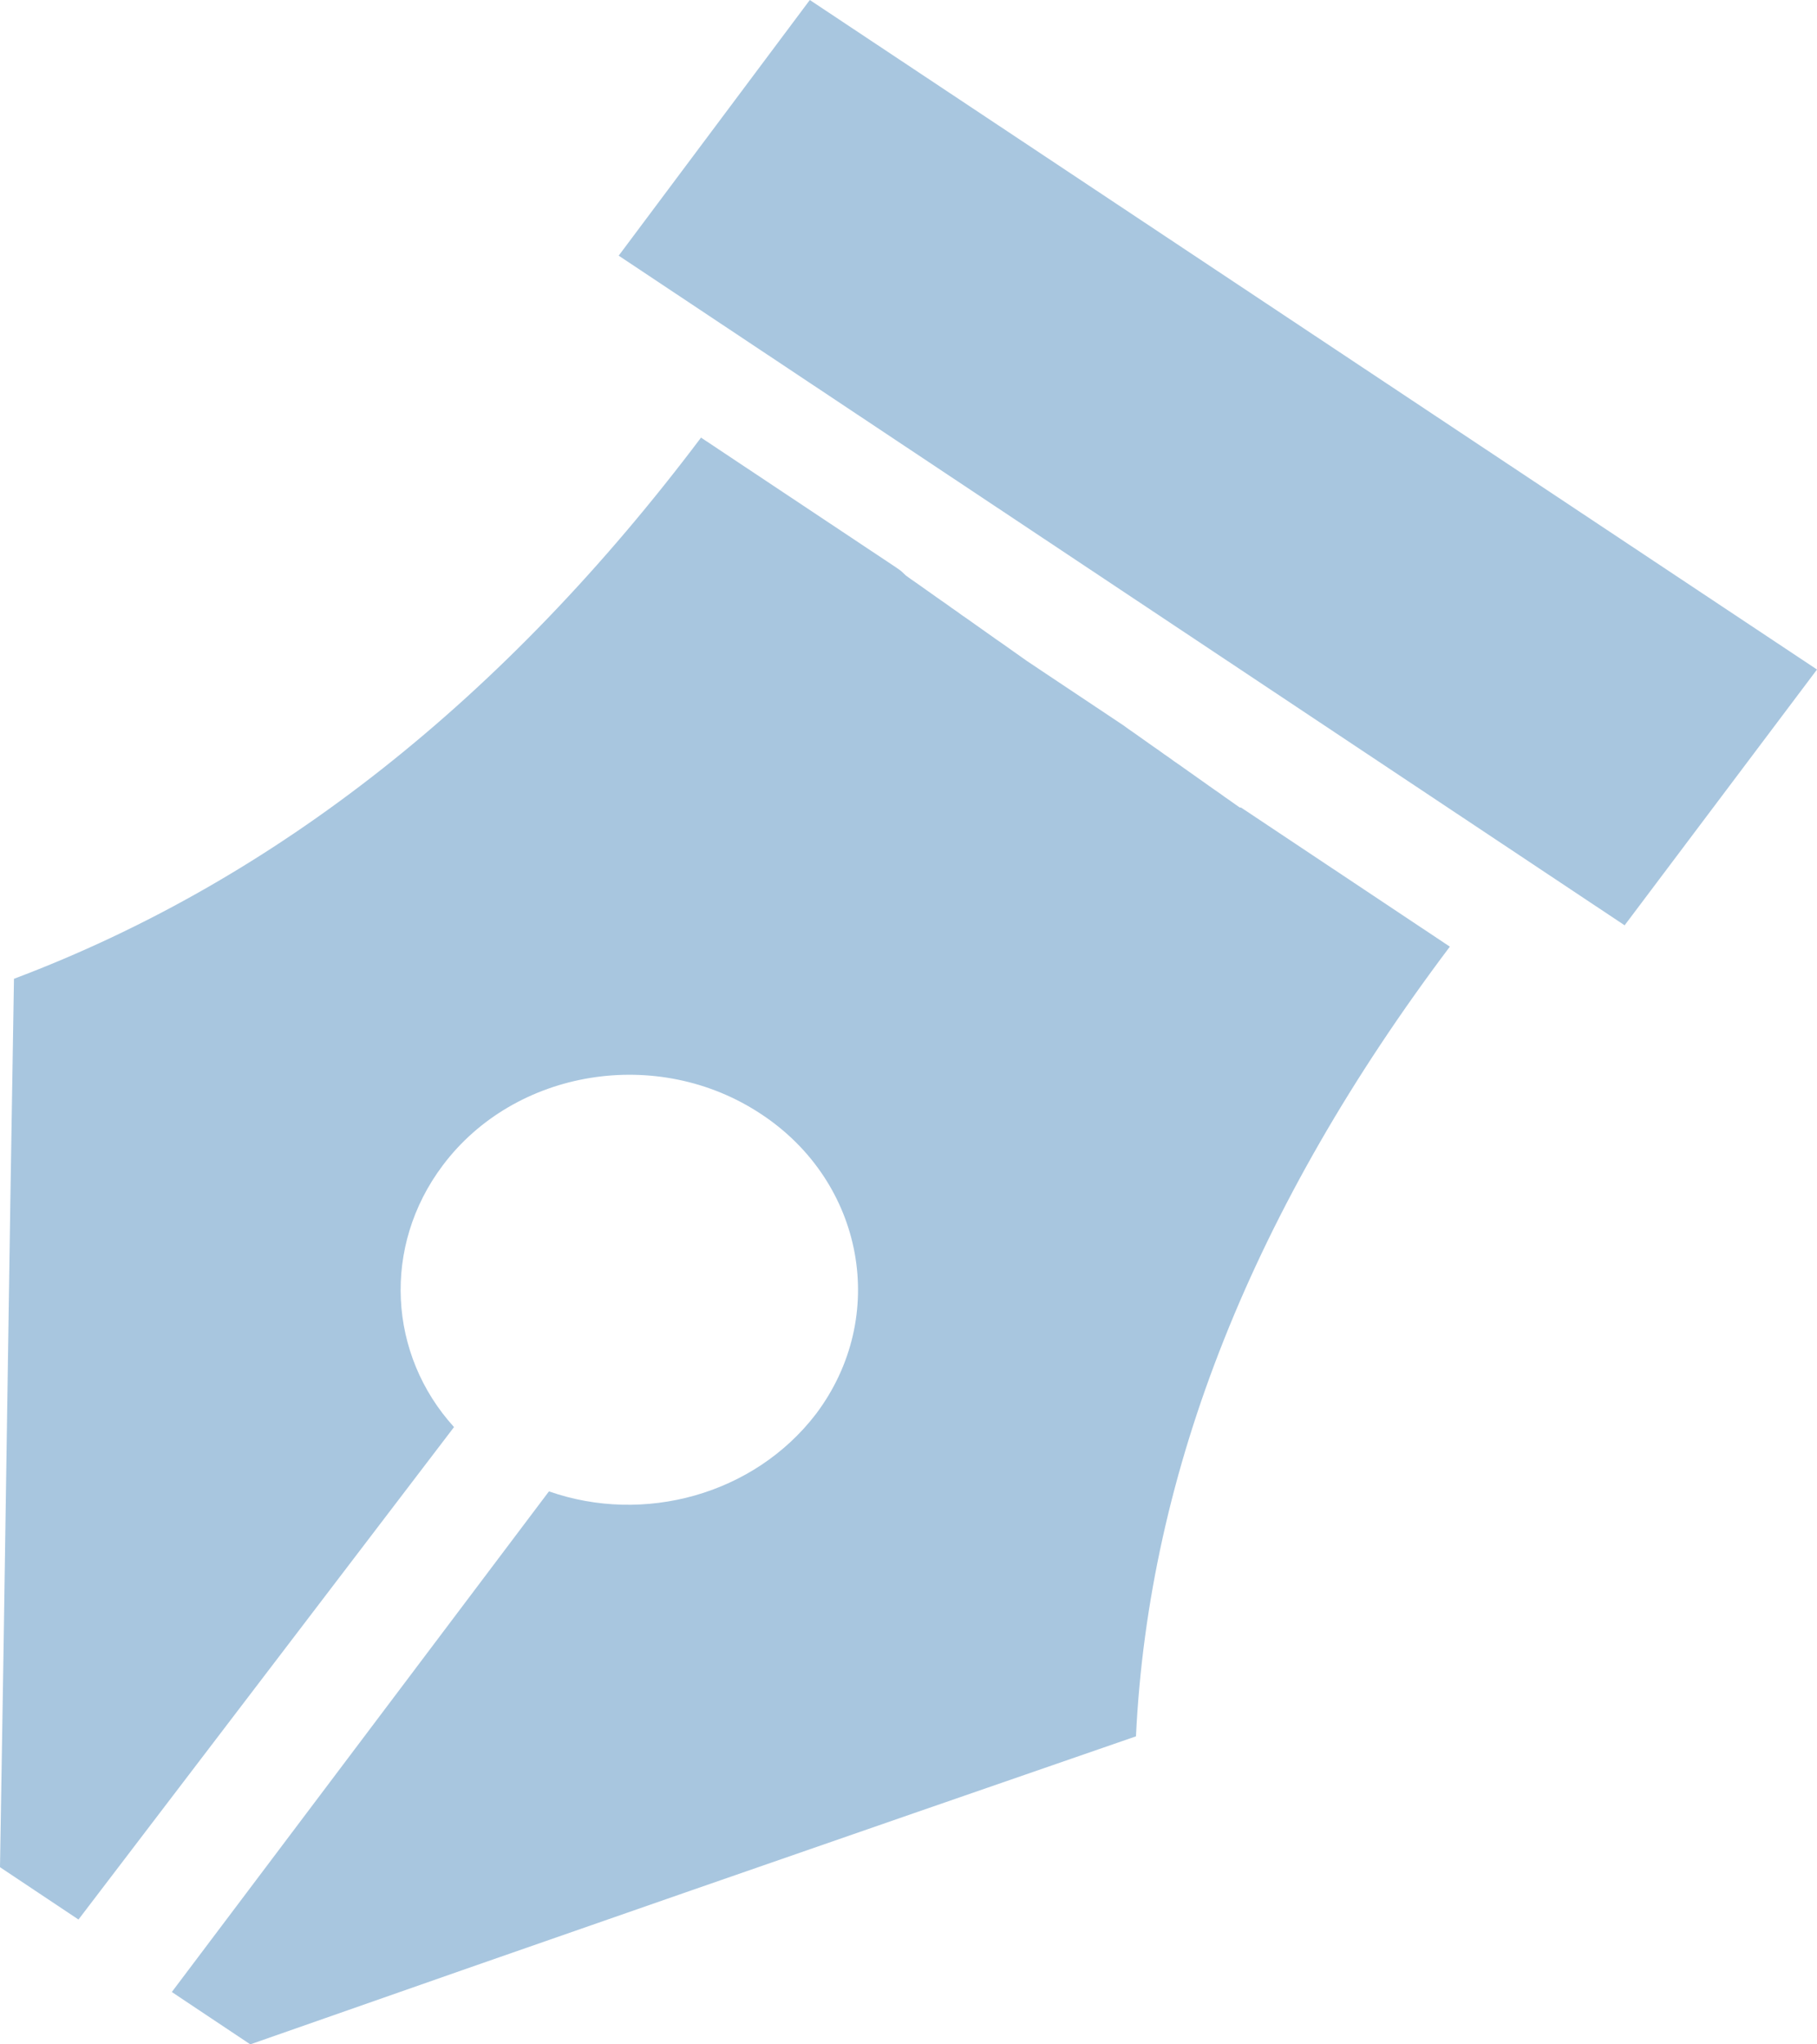 <?xml version="1.0" encoding="UTF-8"?>
<svg width="16px" height="18px" viewBox="0 0 16 18" version="1.1" xmlns="http://www.w3.org/2000/svg" xmlns:xlink="http://www.w3.org/1999/xlink">
    <!-- Generator: Sketch 46.2 (44496) - http://www.bohemiancoding.com/sketch -->
    <title>icon_popup_rename</title>
    <desc>Created with Sketch.</desc>
    <defs></defs>
    <g id="样式整理概览" stroke="none" stroke-width="1" fill="none" fill-rule="evenodd">
        <g id="组件2-图标-弹出消息框" transform="translate(-832, -658)" fill-rule="nonzero" fill="#A8C6DF">
            <g id="图标2" transform="translate(100, 226)">
                <g id="普通图标-18px" transform="translate(30, 275)">
                    <g id="18" transform="translate(78, 125)">
                        <g id="弹出图标/icon_popup_rename" transform="translate(623, 32)">
                            <g id="icon_popup_rename">
                                <path d="M1.691,16.901 C1.457,16.744 1.234,16.597 1,16.44 C1.045,13.833 1.078,11.225 1.123,8.618 C3.429,7.749 5.446,6.147 7.173,3.853 L8.889,4.995 L8.933,5.026 L8.978,5.068 L9.022,5.1 L9.067,5.131 L9.111,5.162 L9.156,5.194 L9.2,5.225 L9.245,5.257 L9.289,5.288 L9.334,5.319 L9.378,5.351 L9.423,5.382 L9.467,5.414 L9.512,5.445 L9.556,5.476 L9.601,5.508 L9.645,5.539 L9.69,5.571 L9.734,5.602 L9.779,5.634 L9.824,5.665 L9.868,5.696 L9.913,5.728 L9.957,5.759 L10.002,5.791 L10.046,5.822 L10.893,6.387 L10.937,6.419 L10.982,6.45 L11.027,6.482 L11.071,6.513 L11.116,6.545 L11.16,6.576 L11.205,6.607 L11.249,6.639 L11.294,6.67 L11.338,6.702 L11.383,6.733 L11.427,6.764 L11.472,6.796 L11.516,6.827 L11.561,6.859 L11.605,6.89 L11.65,6.922 L11.694,6.953 L11.739,6.984 L11.783,7.016 L11.828,7.047 L11.873,7.079 L11.917,7.11 L11.928,7.11 L13.767,8.335 C12.04,10.628 11.115,12.942 11.003,15.288 C8.396,16.189 5.8,17.089 3.204,18 C2.97,17.843 2.747,17.696 2.513,17.539 L5.834,13.131 C6.669,13.424 7.639,13.162 8.185,12.45 C8.831,11.592 8.608,10.408 7.705,9.811 C6.792,9.204 5.533,9.414 4.898,10.262 C4.363,10.974 4.418,11.927 4.998,12.565 L1.691,16.901 Z M15.306,8.147 L17,5.895 L8.131,5.68399494e-14 L6.448,2.251 L15.306,8.147 Z" id="Shape"></path>
                            </g>
                        </g>
                    </g>
                </g>
            </g>
        </g>
    </g>
</svg>
